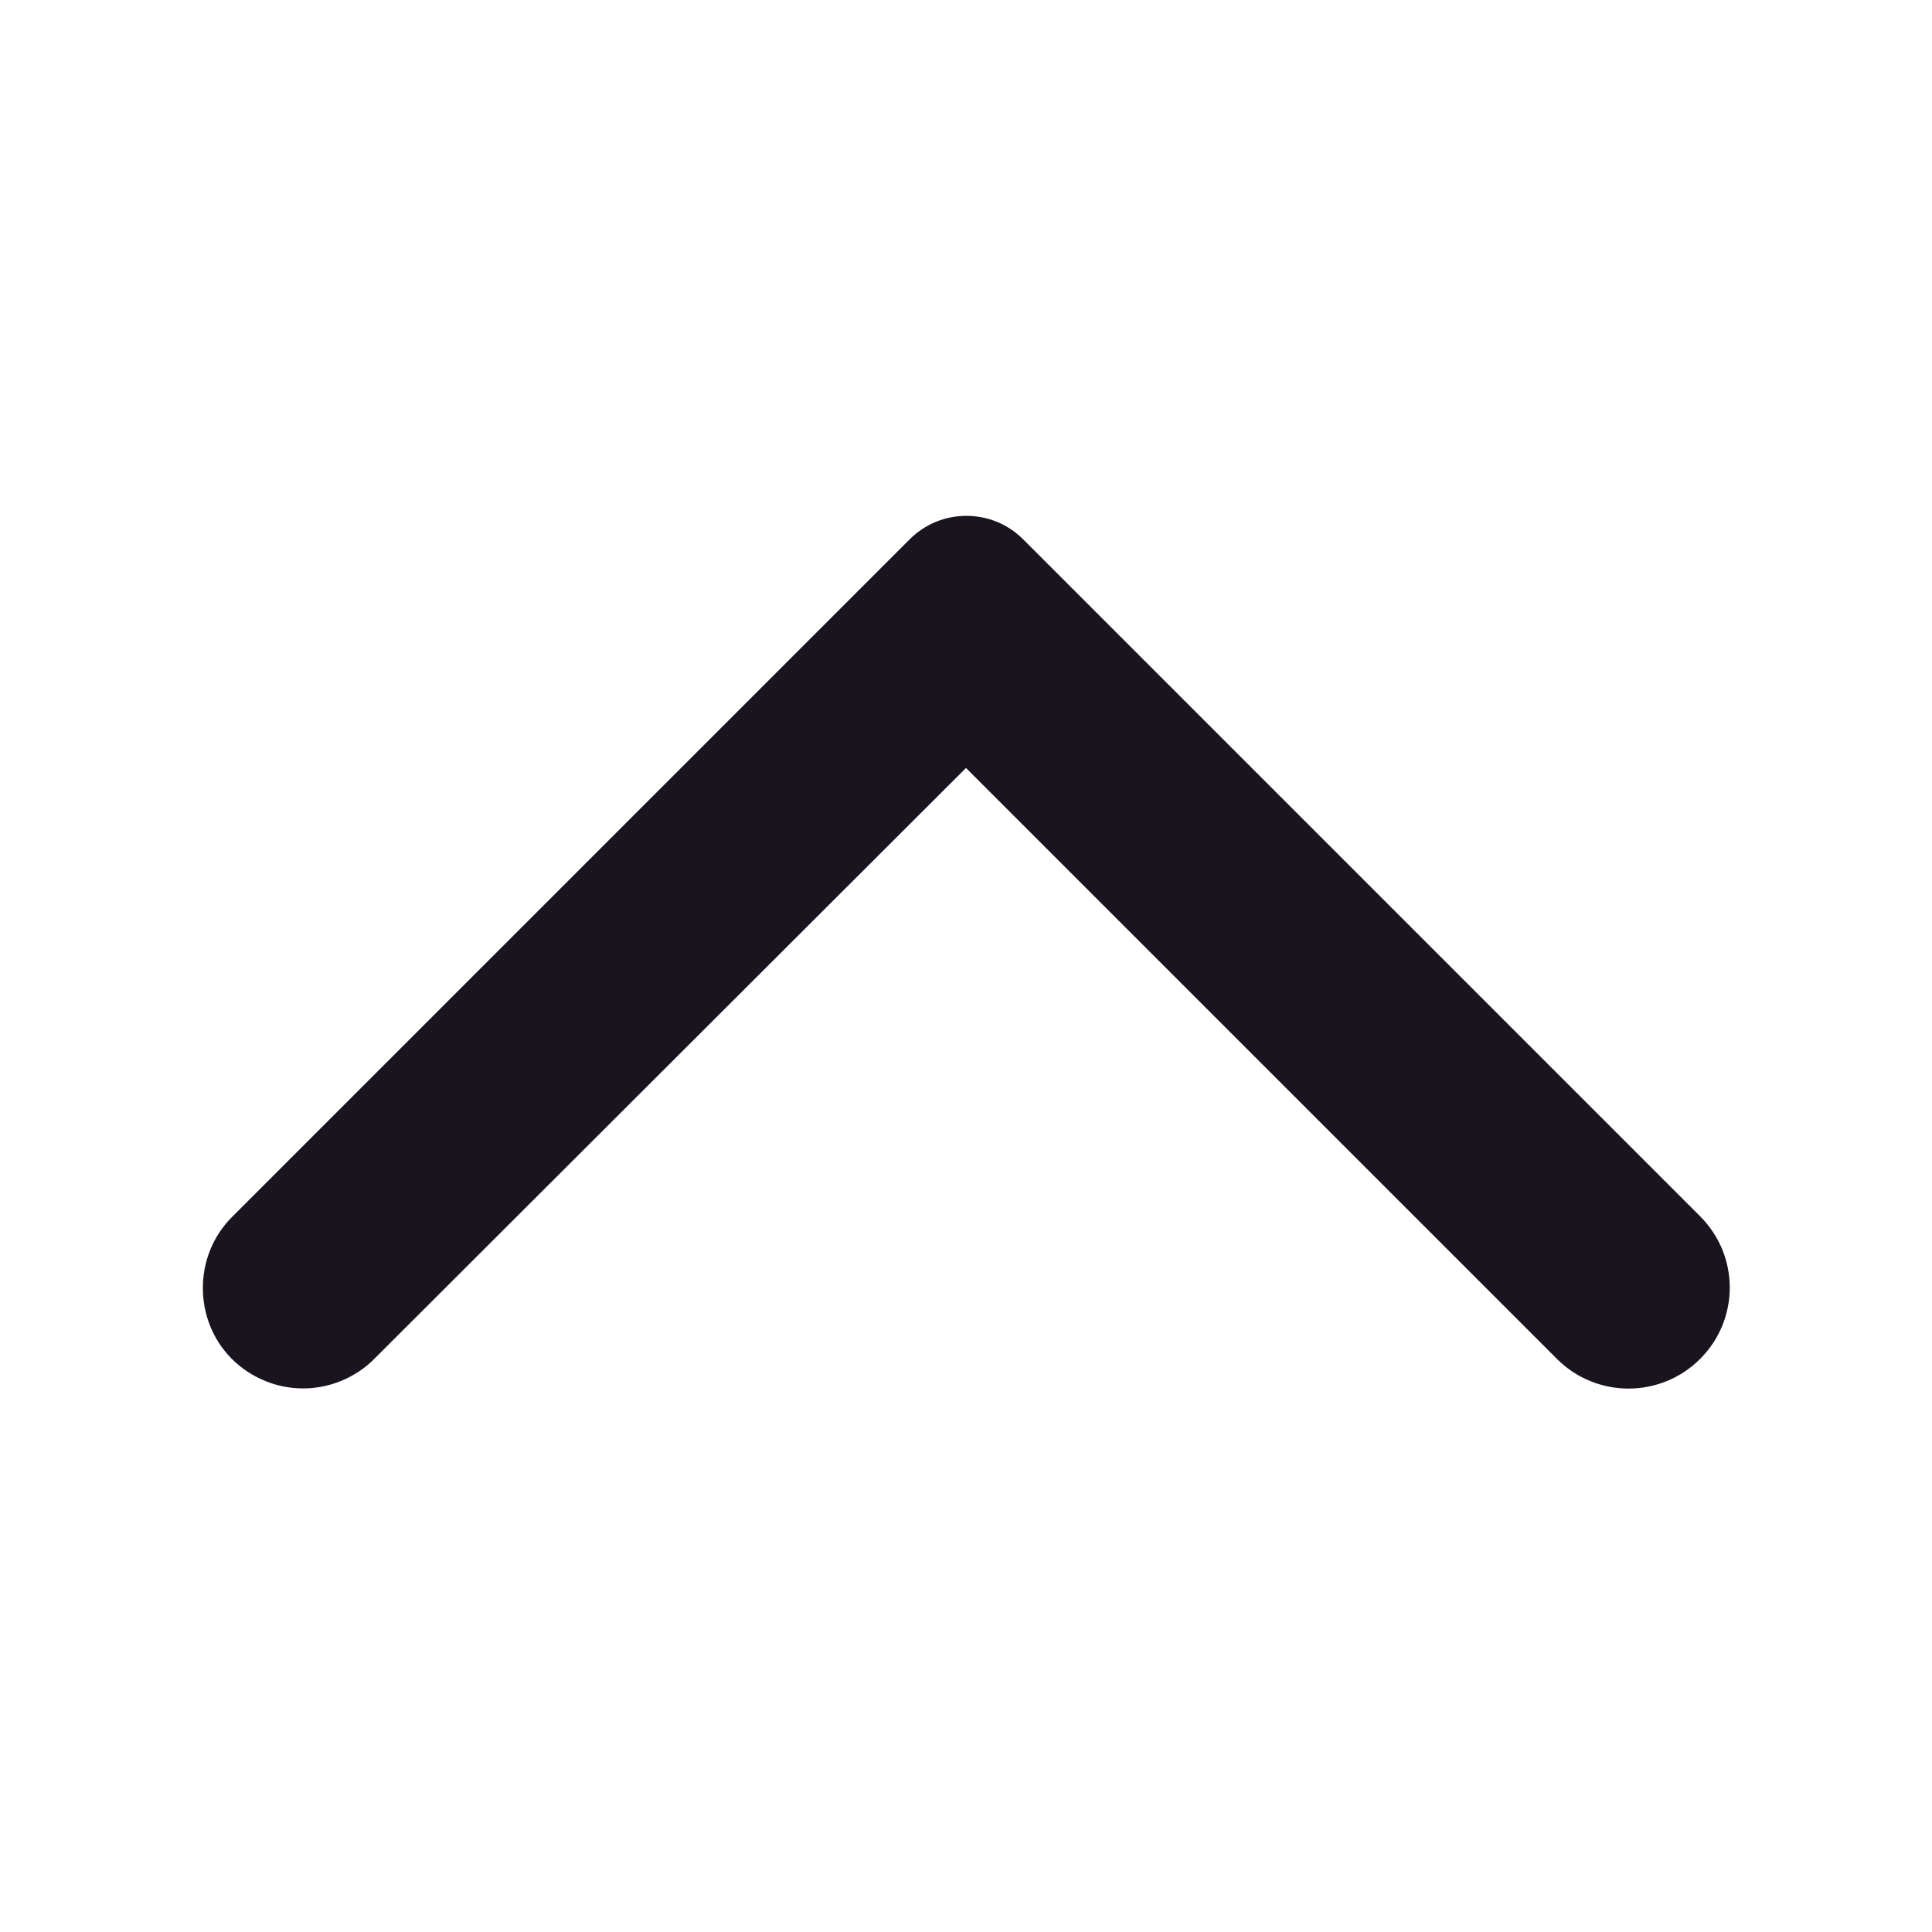 <svg width="14" height="14" viewBox="0 0 14 14" fill="none" xmlns="http://www.w3.org/2000/svg">
<path d="M12.32 9.847C12.606 9.561 12.606 9.1 12.32 8.814L7.414 3.908C7.36 3.854 7.296 3.811 7.226 3.782C7.155 3.753 7.079 3.738 7.003 3.738C6.926 3.738 6.851 3.753 6.78 3.782C6.71 3.811 6.646 3.854 6.592 3.908L1.68 8.82C1.4 9.1 1.4 9.567 1.68 9.847C1.748 9.915 1.828 9.968 1.917 10.005C2.005 10.042 2.1 10.061 2.196 10.061C2.292 10.061 2.387 10.042 2.476 10.005C2.564 9.968 2.645 9.915 2.712 9.847L7 5.565L11.287 9.852C11.573 10.133 12.034 10.133 12.32 9.847Z" fill="#1A141F"/>
</svg>
